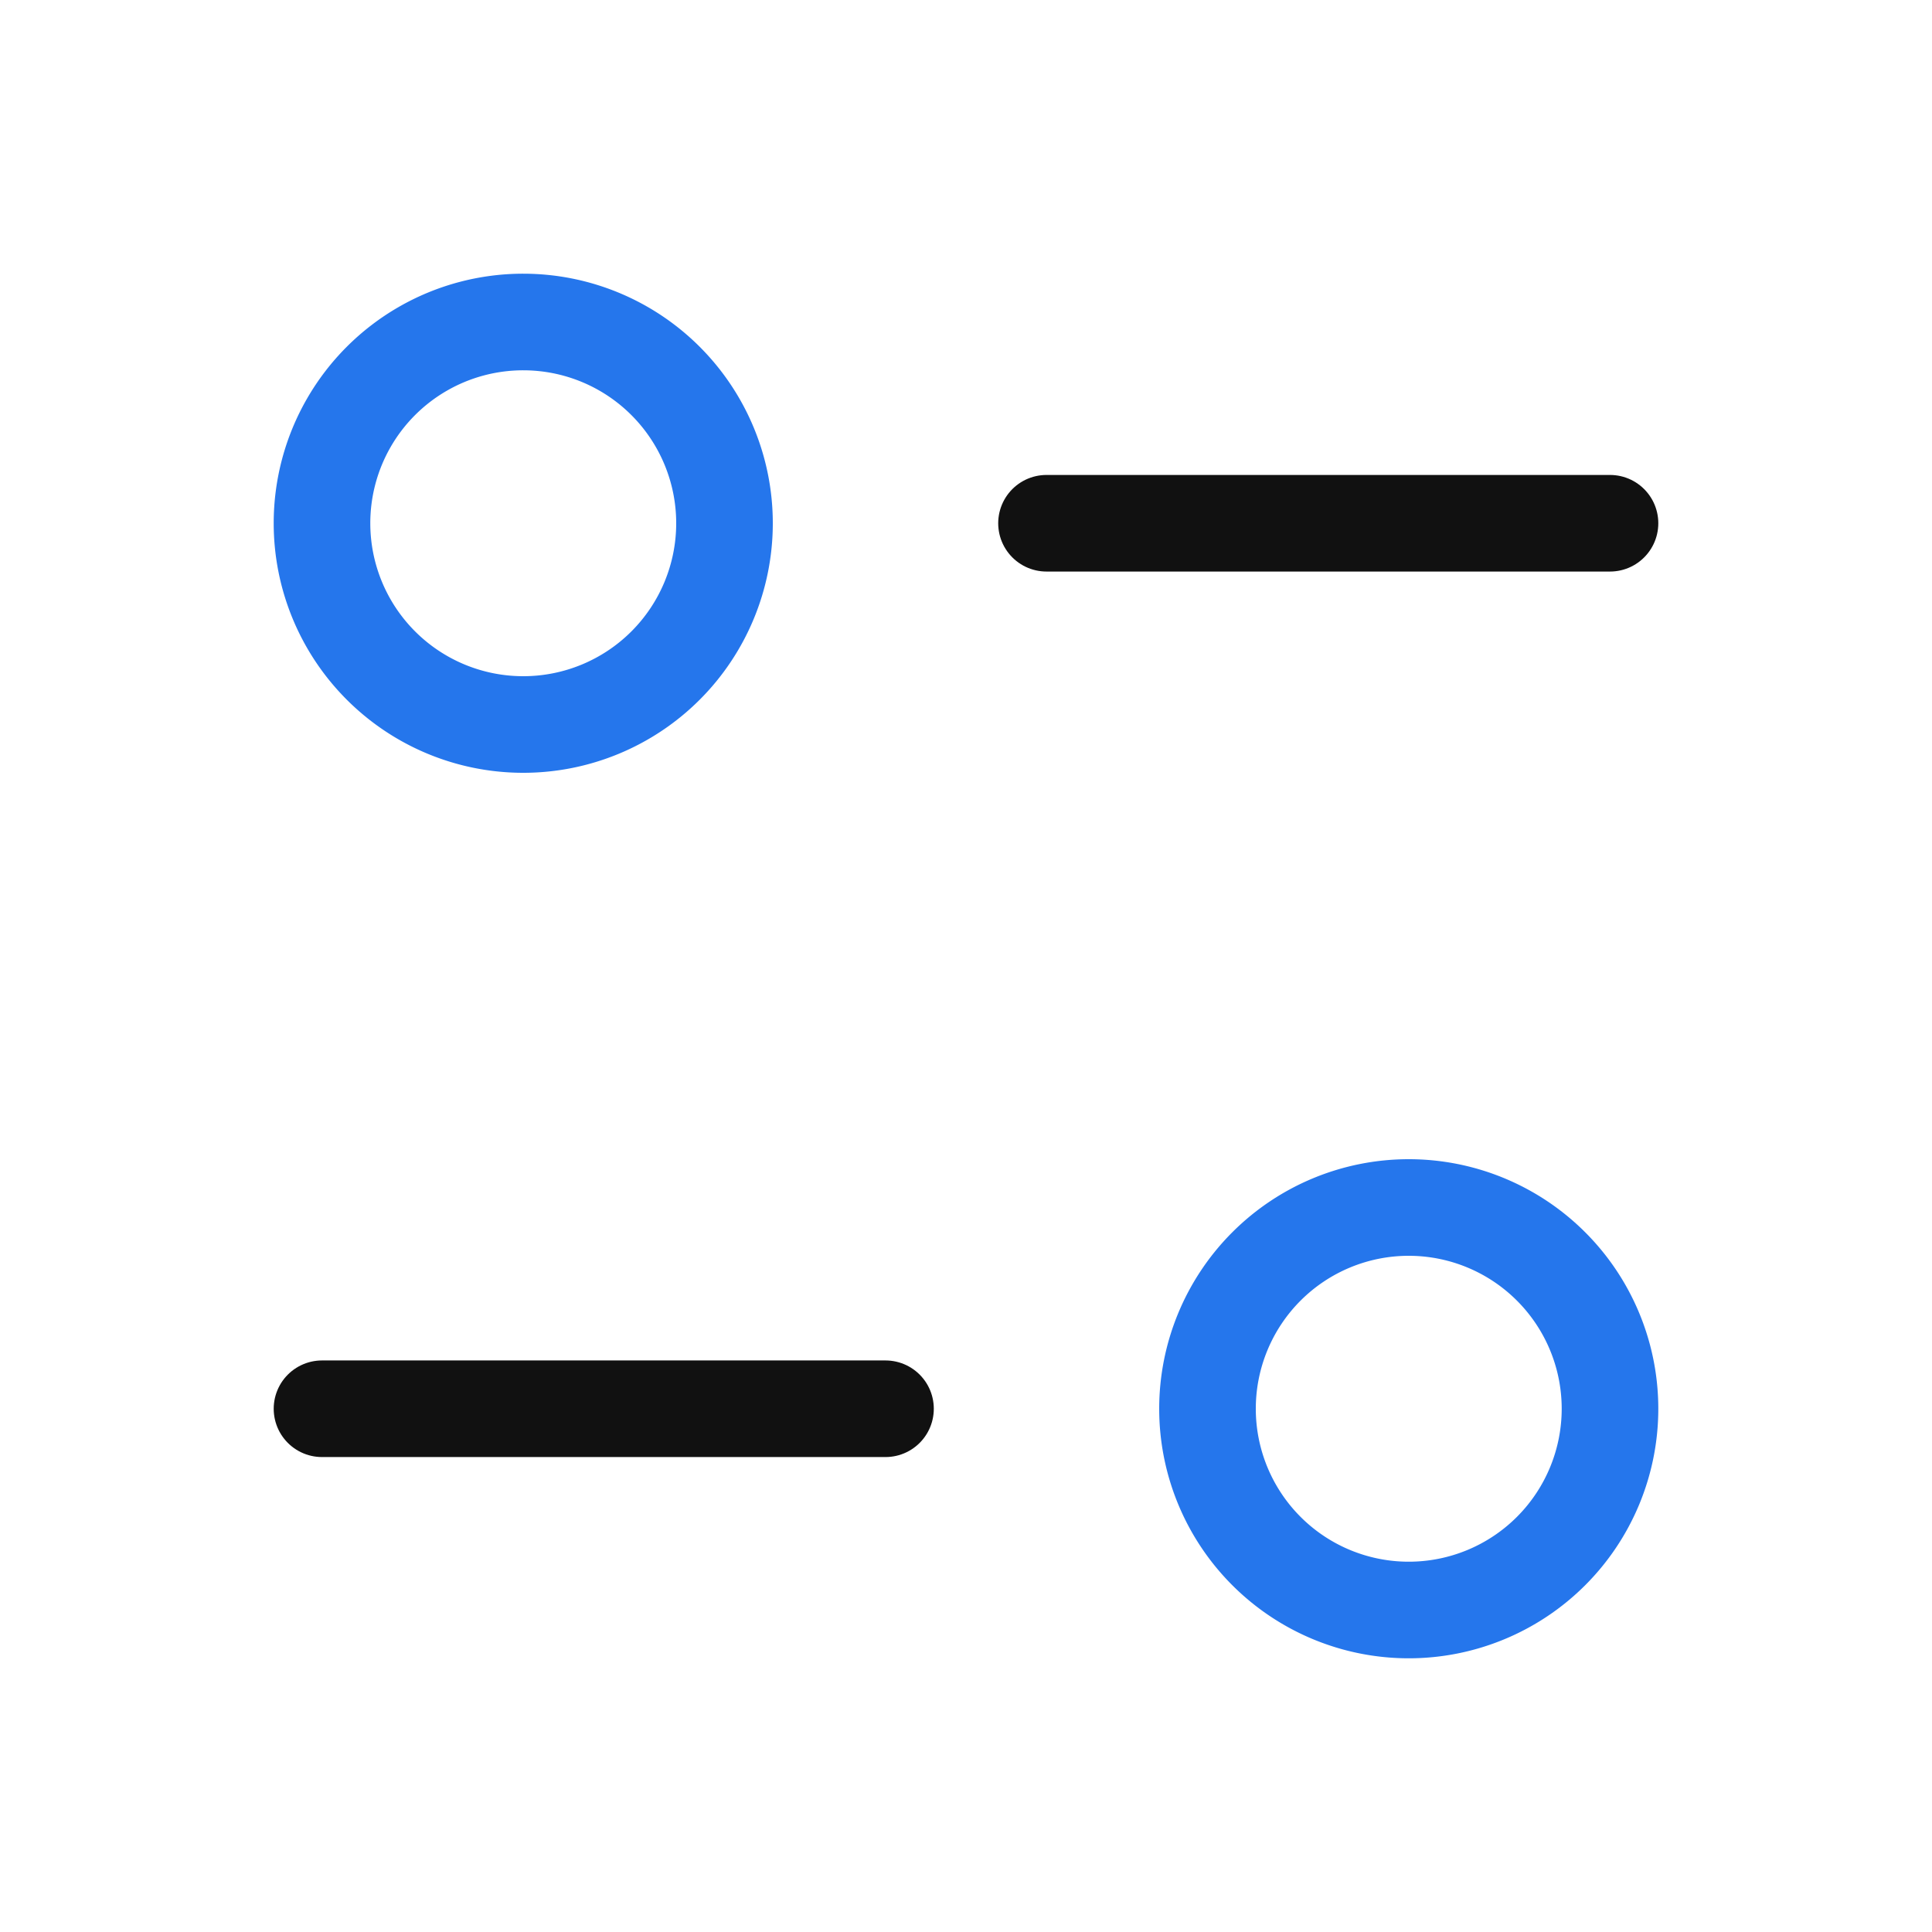 <svg xmlns="http://www.w3.org/2000/svg" width="30" height="30" viewBox="0 0 30 30"><g transform="translate(-26 -686)"><rect width="30" height="30" transform="translate(26 686)" fill="none"/><g transform="translate(27 687)"><path d="M12.75,17.5H4" transform="translate(0 3.375)" fill="none" stroke="#111" stroke-linecap="round" stroke-linejoin="round" stroke-width="1.5"/><path d="M21.25,18.125A3.125,3.125,0,1,1,18.125,15,3.125,3.125,0,0,1,21.25,18.125Z" transform="translate(2.75 2.75)" fill="none" stroke="#2576ec" stroke-linecap="round" stroke-linejoin="round" stroke-width="1.5" fill-rule="evenodd"/><path d="M13,6.5h8.75" transform="translate(2.25 0.625)" fill="none" stroke="#111" stroke-linecap="round" stroke-linejoin="round" stroke-width="1.5"/><path d="M4,7.125A3.125,3.125,0,1,0,7.125,4,3.124,3.124,0,0,0,4,7.125Z" fill="none" stroke="#2576ec" stroke-linecap="round" stroke-linejoin="round" stroke-width="1.5" fill-rule="evenodd"/></g></g></svg>